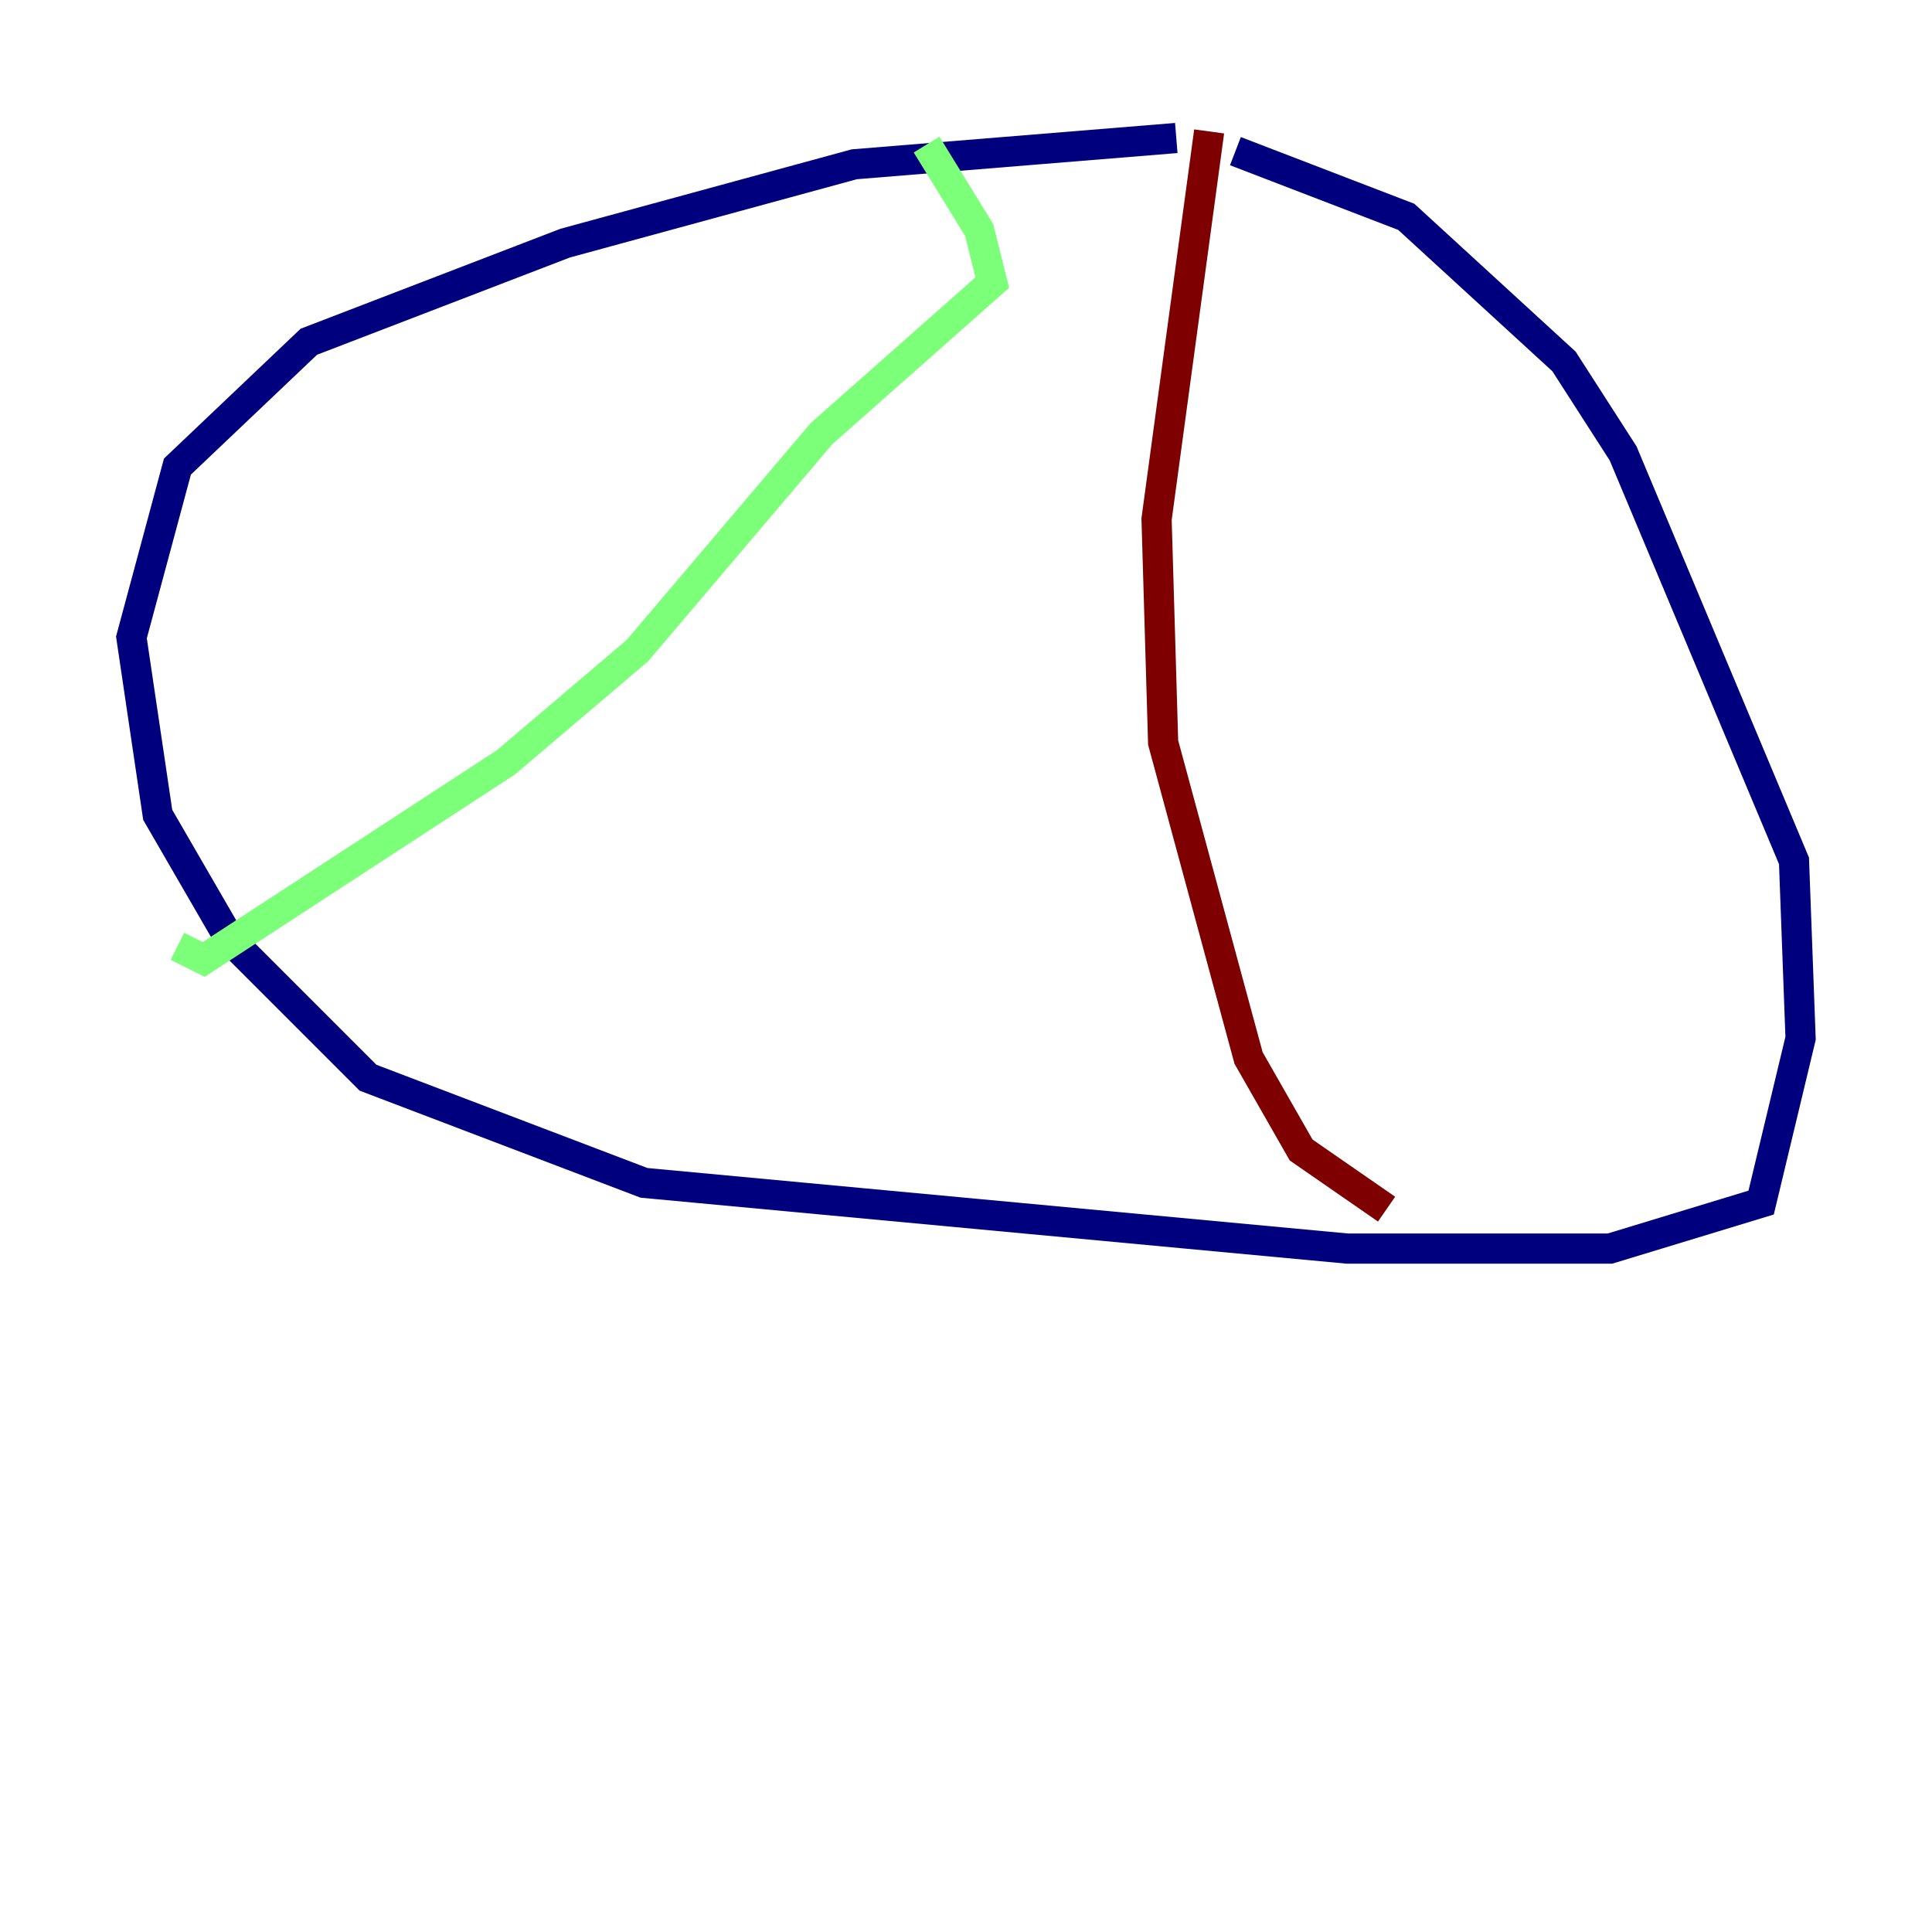 <?xml version="1.0" encoding="utf-8" ?>
<svg baseProfile="tiny" height="128" version="1.2" viewBox="0,0,128,128" width="128" xmlns="http://www.w3.org/2000/svg" xmlns:ev="http://www.w3.org/2001/xml-events" xmlns:xlink="http://www.w3.org/1999/xlink"><defs /><polyline fill="none" points="77.932,9.143 56.599,10.884 37.442,16.109 20.463,22.64 11.755,30.912 8.707,42.231 10.449,53.986 15.238,62.258 24.381,71.401 42.667,78.367 89.252,82.721 106.667,82.721 116.68,79.674 119.293,68.789 118.857,57.034 107.537,30.041 103.619,23.946 93.17,14.367 81.85,10.014" stroke="#00007f" stroke-width="2" /><polyline fill="none" points="61.388,9.578 64.871,15.238 65.742,18.721 54.422,28.735 42.231,43.102 33.524,50.503 13.497,63.565 11.755,62.694" stroke="#7cff79" stroke-width="2" /><polyline fill="none" points="80.109,8.707 76.626,34.395 77.061,49.197 82.721,70.095 86.204,76.191 91.864,80.109" stroke="#7f0000" stroke-width="2" /></svg>